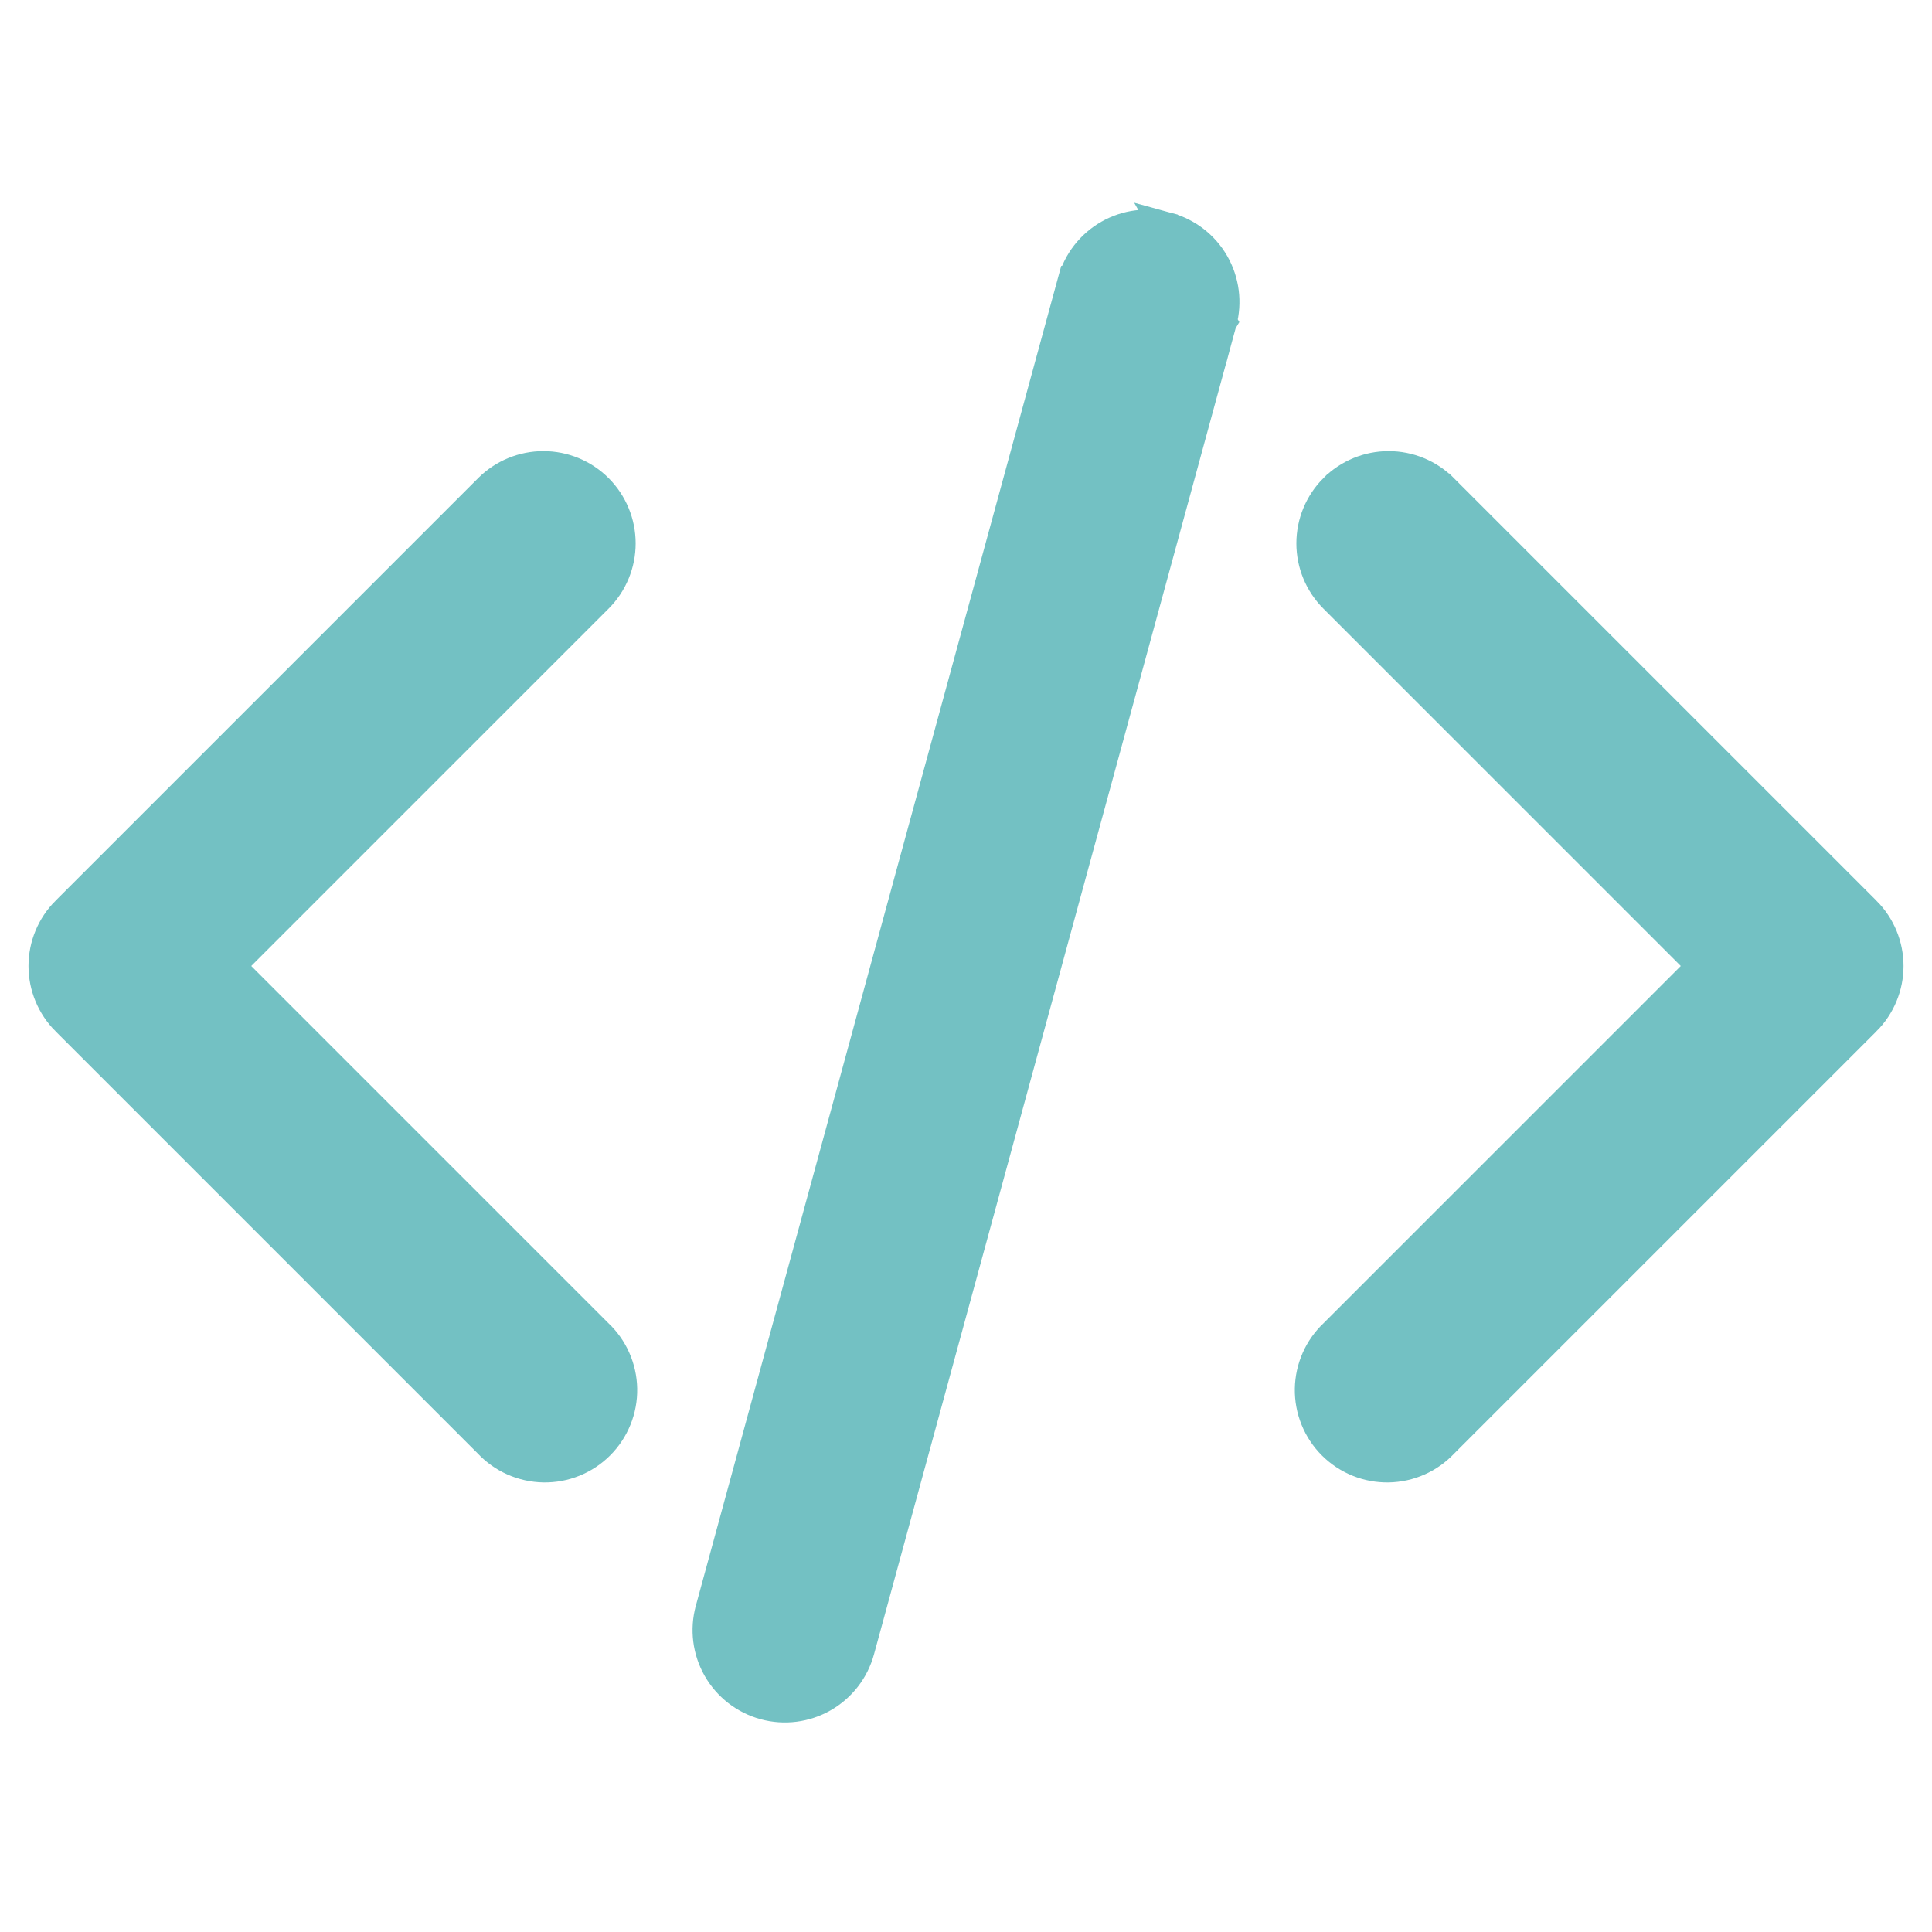 

<svg width="121" height="121" viewBox="0 0 121 121"   xmlns="http://www.w3.org/2000/svg">
<path d="M76.46 20.161L76.459 20.163L53.772 103.35C53.772 103.35 53.772 103.35 53.772 103.35C53.439 104.574 52.633 105.615 51.532 106.245C50.431 106.875 49.125 107.042 47.901 106.709C46.677 106.376 45.636 105.57 45.005 104.469C44.376 103.368 44.209 102.062 44.542 100.838L44.542 100.837L67.229 17.65L67.23 17.65C67.563 16.426 68.37 15.386 69.471 14.757C70.572 14.128 71.877 13.963 73.1 14.296L76.46 20.161ZM76.46 20.161C76.791 18.938 76.624 17.633 75.994 16.533C75.364 15.434 74.323 14.629 73.1 14.296L76.46 20.161ZM83.591 30.652L83.59 30.652C82.694 31.549 82.191 32.764 82.191 34.031C82.191 35.298 82.694 36.514 83.59 37.41L83.59 37.41L106.68 60.5L83.602 83.578C83.138 84.013 82.766 84.536 82.508 85.117C82.246 85.704 82.106 86.337 82.094 86.979C82.083 87.621 82.201 88.258 82.442 88.854C82.682 89.449 83.04 89.99 83.494 90.444C83.948 90.898 84.489 91.256 85.084 91.496C85.68 91.737 86.317 91.855 86.959 91.844C87.601 91.832 88.234 91.692 88.821 91.43C89.402 91.172 89.925 90.8 90.36 90.336L116.817 63.879L116.818 63.879C117.713 62.982 118.216 61.767 118.216 60.5C118.216 59.233 117.713 58.018 116.818 57.121L116.817 57.121L90.349 30.652L90.348 30.652C89.452 29.756 88.236 29.253 86.969 29.253C85.702 29.253 84.487 29.756 83.591 30.652ZM37.411 30.652L37.411 30.652C36.514 29.756 35.299 29.253 34.032 29.253C32.765 29.253 31.55 29.756 30.653 30.652L30.653 30.652L4.184 57.121L4.183 57.121C3.288 58.018 2.785 59.233 2.785 60.5C2.785 61.767 3.288 62.982 4.183 63.879L4.184 63.879L30.641 90.336C31.076 90.8 31.599 91.172 32.18 91.43C32.767 91.692 33.4 91.832 34.042 91.844C34.684 91.855 35.322 91.737 35.917 91.496C36.512 91.256 37.053 90.898 37.507 90.444C37.961 89.99 38.319 89.449 38.559 88.854C38.8 88.258 38.918 87.621 38.907 86.979C38.895 86.337 38.755 85.704 38.493 85.117C38.235 84.536 37.863 84.013 37.399 83.578L14.322 60.5L37.411 37.41L37.411 37.41C38.307 36.514 38.81 35.298 38.81 34.031C38.81 32.764 38.307 31.549 37.411 30.652Z" fill="#73C1C3"  stroke="#73C1C3" stroke-width="2"/>
</svg>
